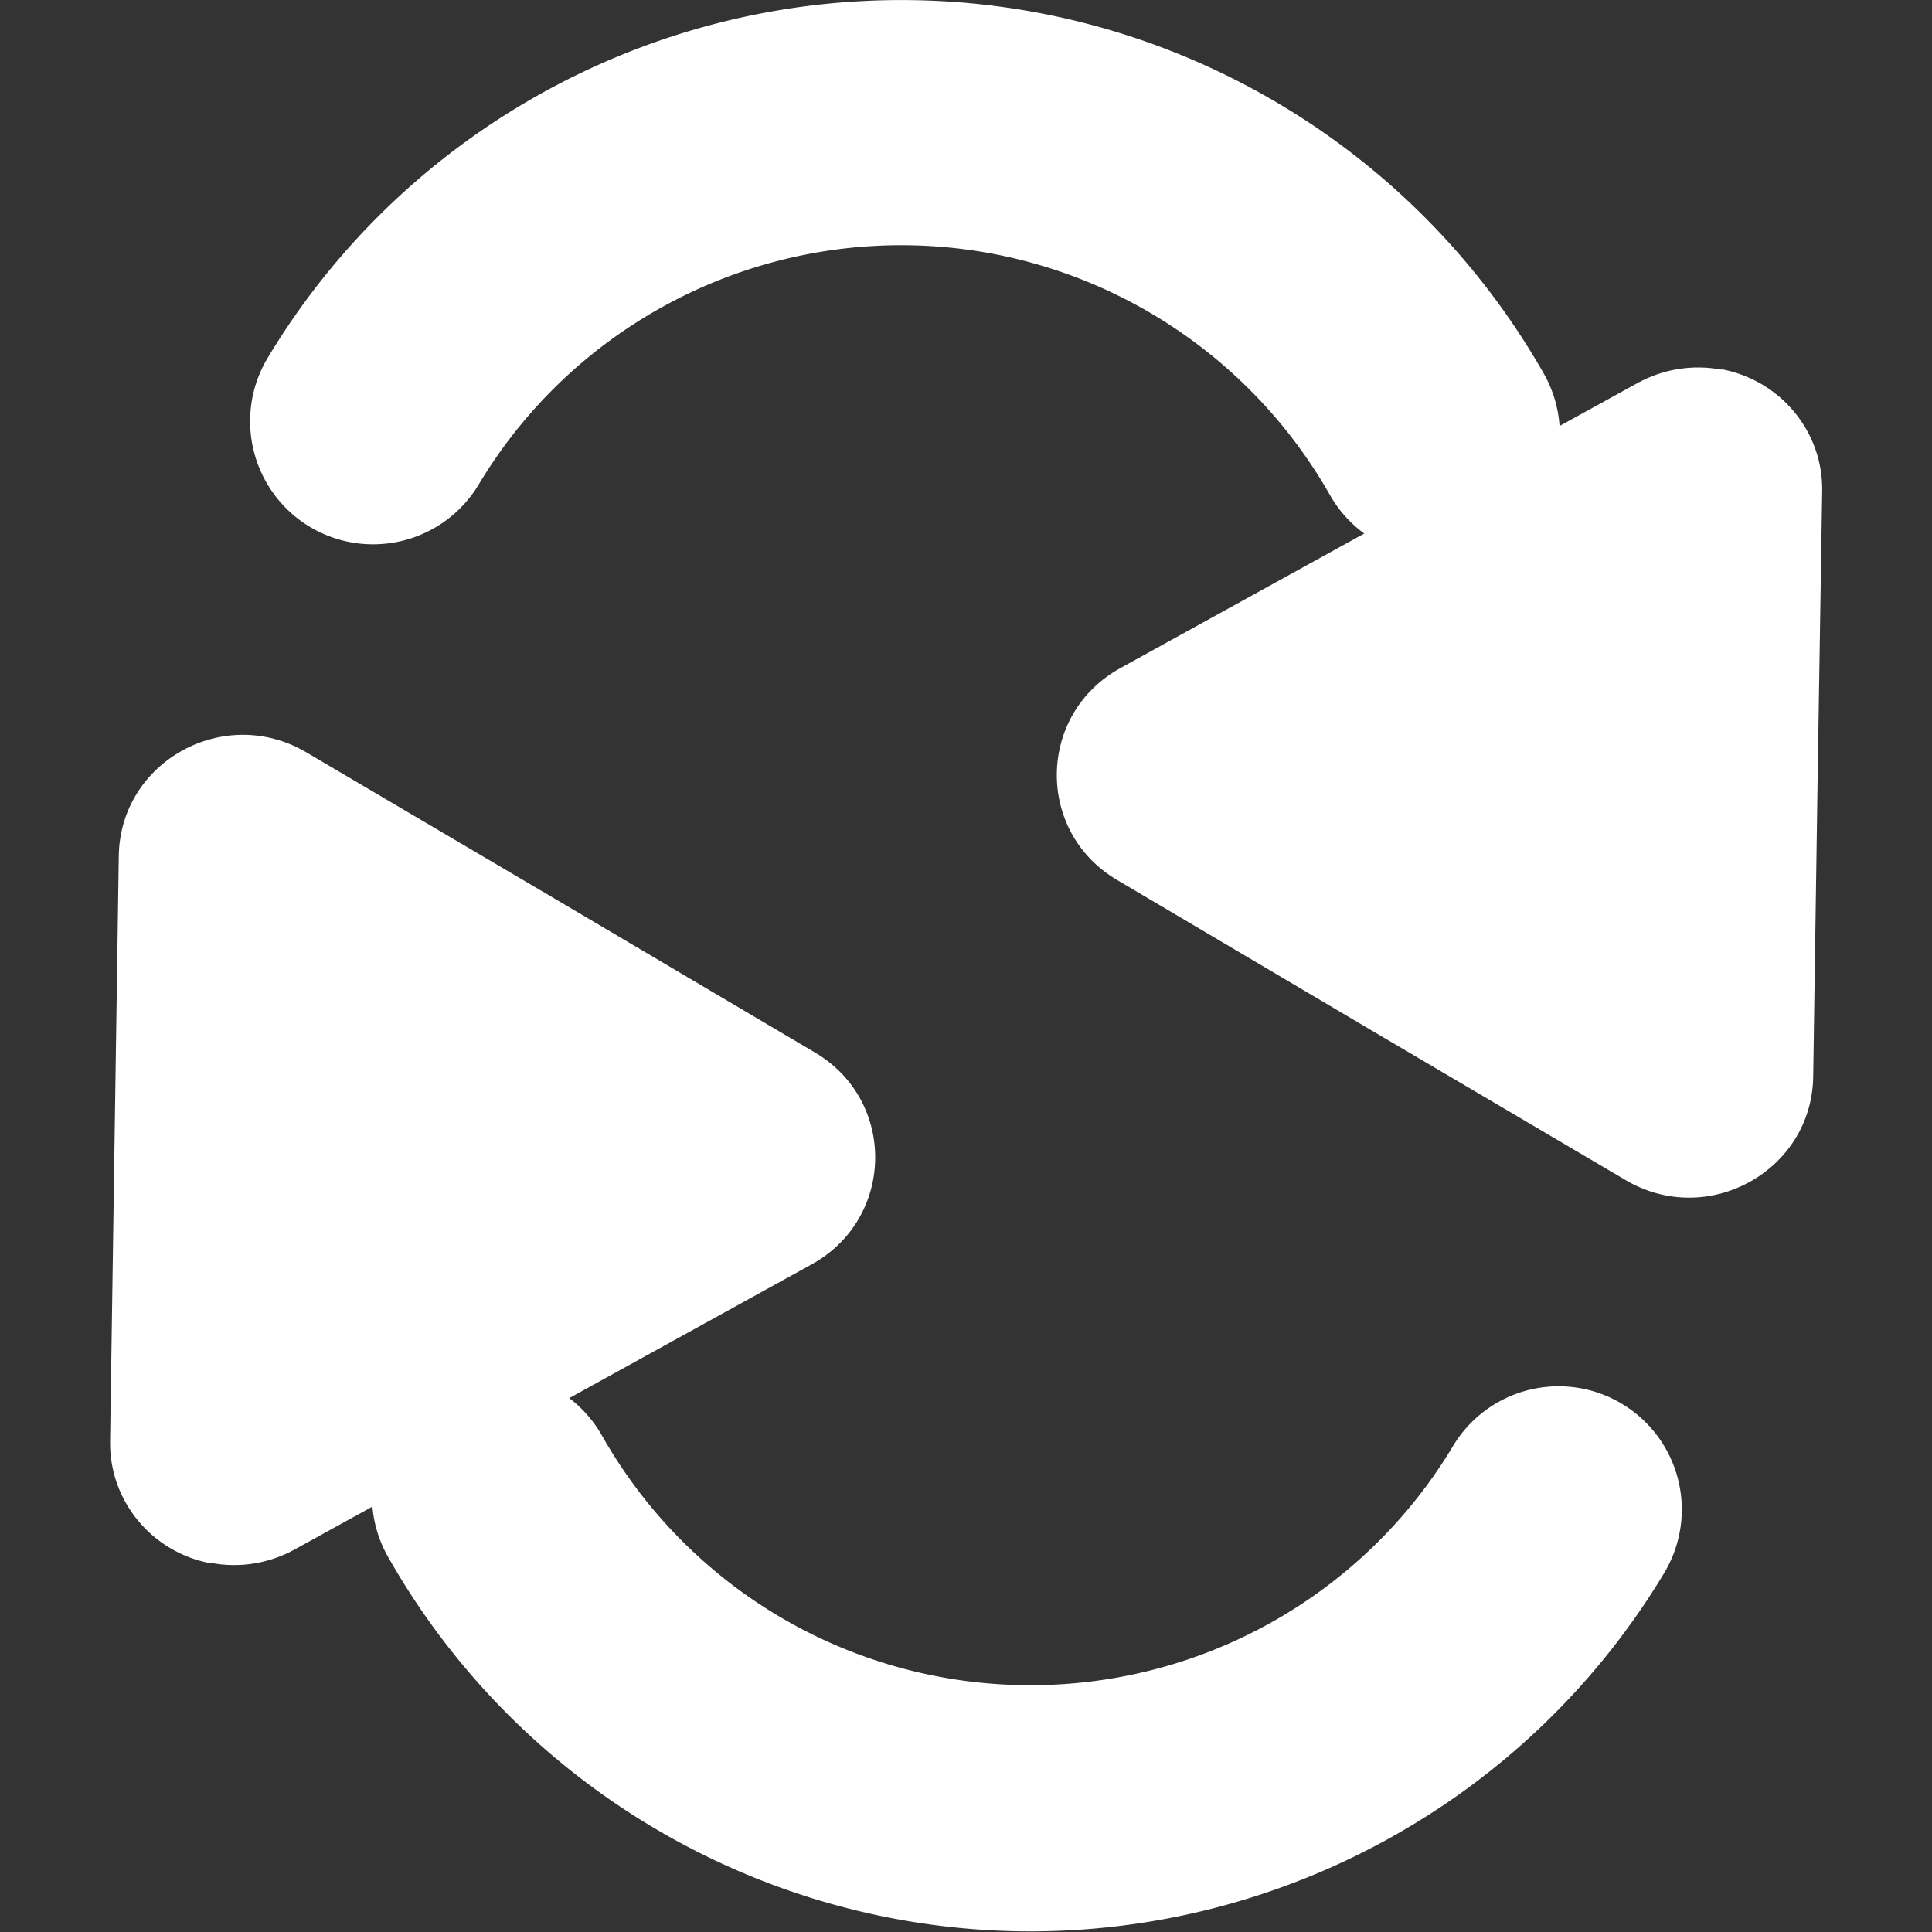 <?xml version="1.0" encoding="UTF-8" standalone="no"?>
<!-- Created with Inkscape (http://www.inkscape.org/) -->

<svg
   width="16"
   height="16"
   viewBox="0 0 4.233 4.233"
   version="1.1"
   id="svg17148"
   xmlns="http://www.w3.org/2000/svg"
   xmlns:svg="http://www.w3.org/2000/svg">
  <rect x="0" y="0" width="4.233" height="4.233" fill="#333333" stroke="none"/>
  <defs
     id="defs17145" />
  <g
     id="layer1">
    <g
       id="g62923">
      <path
         style="color:#000000;fill:#ffffff;stroke-linecap:round;stroke-linejoin:round;-inkscape-stroke:none"
         d="m 2.268,-2.654 a 0.27,0.27 0 0 0 -0.27,0.27 c 0,0.384 -0.203,0.74 -0.535,0.934 -0.332,0.194 -0.742,0.197 -1.076,0.008 a 0.27,0.27 0 0 0 -0.367,0.102 0.27,0.27 0 0 0 0.104,0.369 C 0.624,-0.69 1.238,-0.696 1.734,-0.986 2.231,-1.276 2.537,-1.809 2.537,-2.385 A 0.27,0.27 0 0 0 2.268,-2.654 Z"
         id="path37501-4"
         transform="matrix(0.869,-0.494,-0.494,-0.869,0,0)" />
      <g
         id="path37503-7"
         transform="matrix(0.335,-0.015,0.015,0.331,-339.909,27.36)">
        <path
           style="color:#000000;fill:#ffffff;stroke-width:1.619;stroke-linecap:round;stroke-linejoin:round;-inkscape-stroke:none"
           d="m 1027,-29 -1.616,-1.067 -1.616,-1.067 L 1025.5,-32 l 1.732,-0.866 -0.116,1.933 z"
           id="path62793" />
        <path
           style="color:#000000;fill:#ffffff;stroke-linecap:round;stroke-linejoin:round;-inkscape-stroke:none"
           d="m 1027.42,-33.652 c -0.185,-0.044 -0.379,-0.022 -0.549,0.062 l -1.732,0.865 -1.732,0.867 c -0.556,0.279 -0.603,1.055 -0.084,1.398 l 1.615,1.068 1.617,1.066 c 0.52,0.343 1.216,-0.005 1.254,-0.627 l 0.115,-1.934 0.117,-1.934 c 0.023,-0.392 -0.239,-0.743 -0.621,-0.834 z"
           id="path62795" />
      </g>
      <path
         style="color:#000000;fill:#ffffff;stroke-linecap:round;stroke-linejoin:round;-inkscape-stroke:none"
         d="M 0.678,3.117 A 0.27,0.27 0 0 0 0.408,3.389 c -1e-8,0.384 -0.203,0.738 -0.535,0.932 -0.332,0.194 -0.742,0.197 -1.076,0.008 A 0.27,0.27 0 0 0 -1.57,4.432 0.27,0.27 0 0 0 -1.469,4.799 C -0.968,5.082 -0.352,5.077 0.145,4.787 0.641,4.497 0.947,3.964 0.947,3.389 A 0.27,0.27 0 0 0 0.678,3.117 Z"
         id="path37505-9"
         transform="matrix(-0.869,0.494,0.494,0.869,0,0)" />
      <g
         id="path37507-3"
         transform="matrix(-0.335,0.015,-0.015,-0.331,344.142,-23.126)">
        <path
           style="color:#000000;fill:#ffffff;stroke-width:1.619;stroke-linecap:round;stroke-linejoin:round;-inkscape-stroke:none"
           d="m 1027,-29 -1.616,-1.067 -1.616,-1.067 L 1025.5,-32 l 1.732,-0.866 -0.116,1.933 z"
           id="path62855" />
        <path
           style="color:#000000;fill:#ffffff;stroke-linecap:round;stroke-linejoin:round;-inkscape-stroke:none"
           d="m 1027.42,-33.652 c -0.185,-0.045 -0.38,-0.023 -0.551,0.062 l -1.73,0.865 -1.732,0.867 c -0.556,0.279 -0.603,1.055 -0.084,1.398 l 1.615,1.068 1.617,1.066 c 0.52,0.343 1.216,-0.005 1.254,-0.627 l 0.115,-1.934 0.115,-1.934 c 0.023,-0.391 -0.238,-0.743 -0.619,-0.834 z"
           id="path62857" />
      </g>
    </g>
  </g>
</svg>
